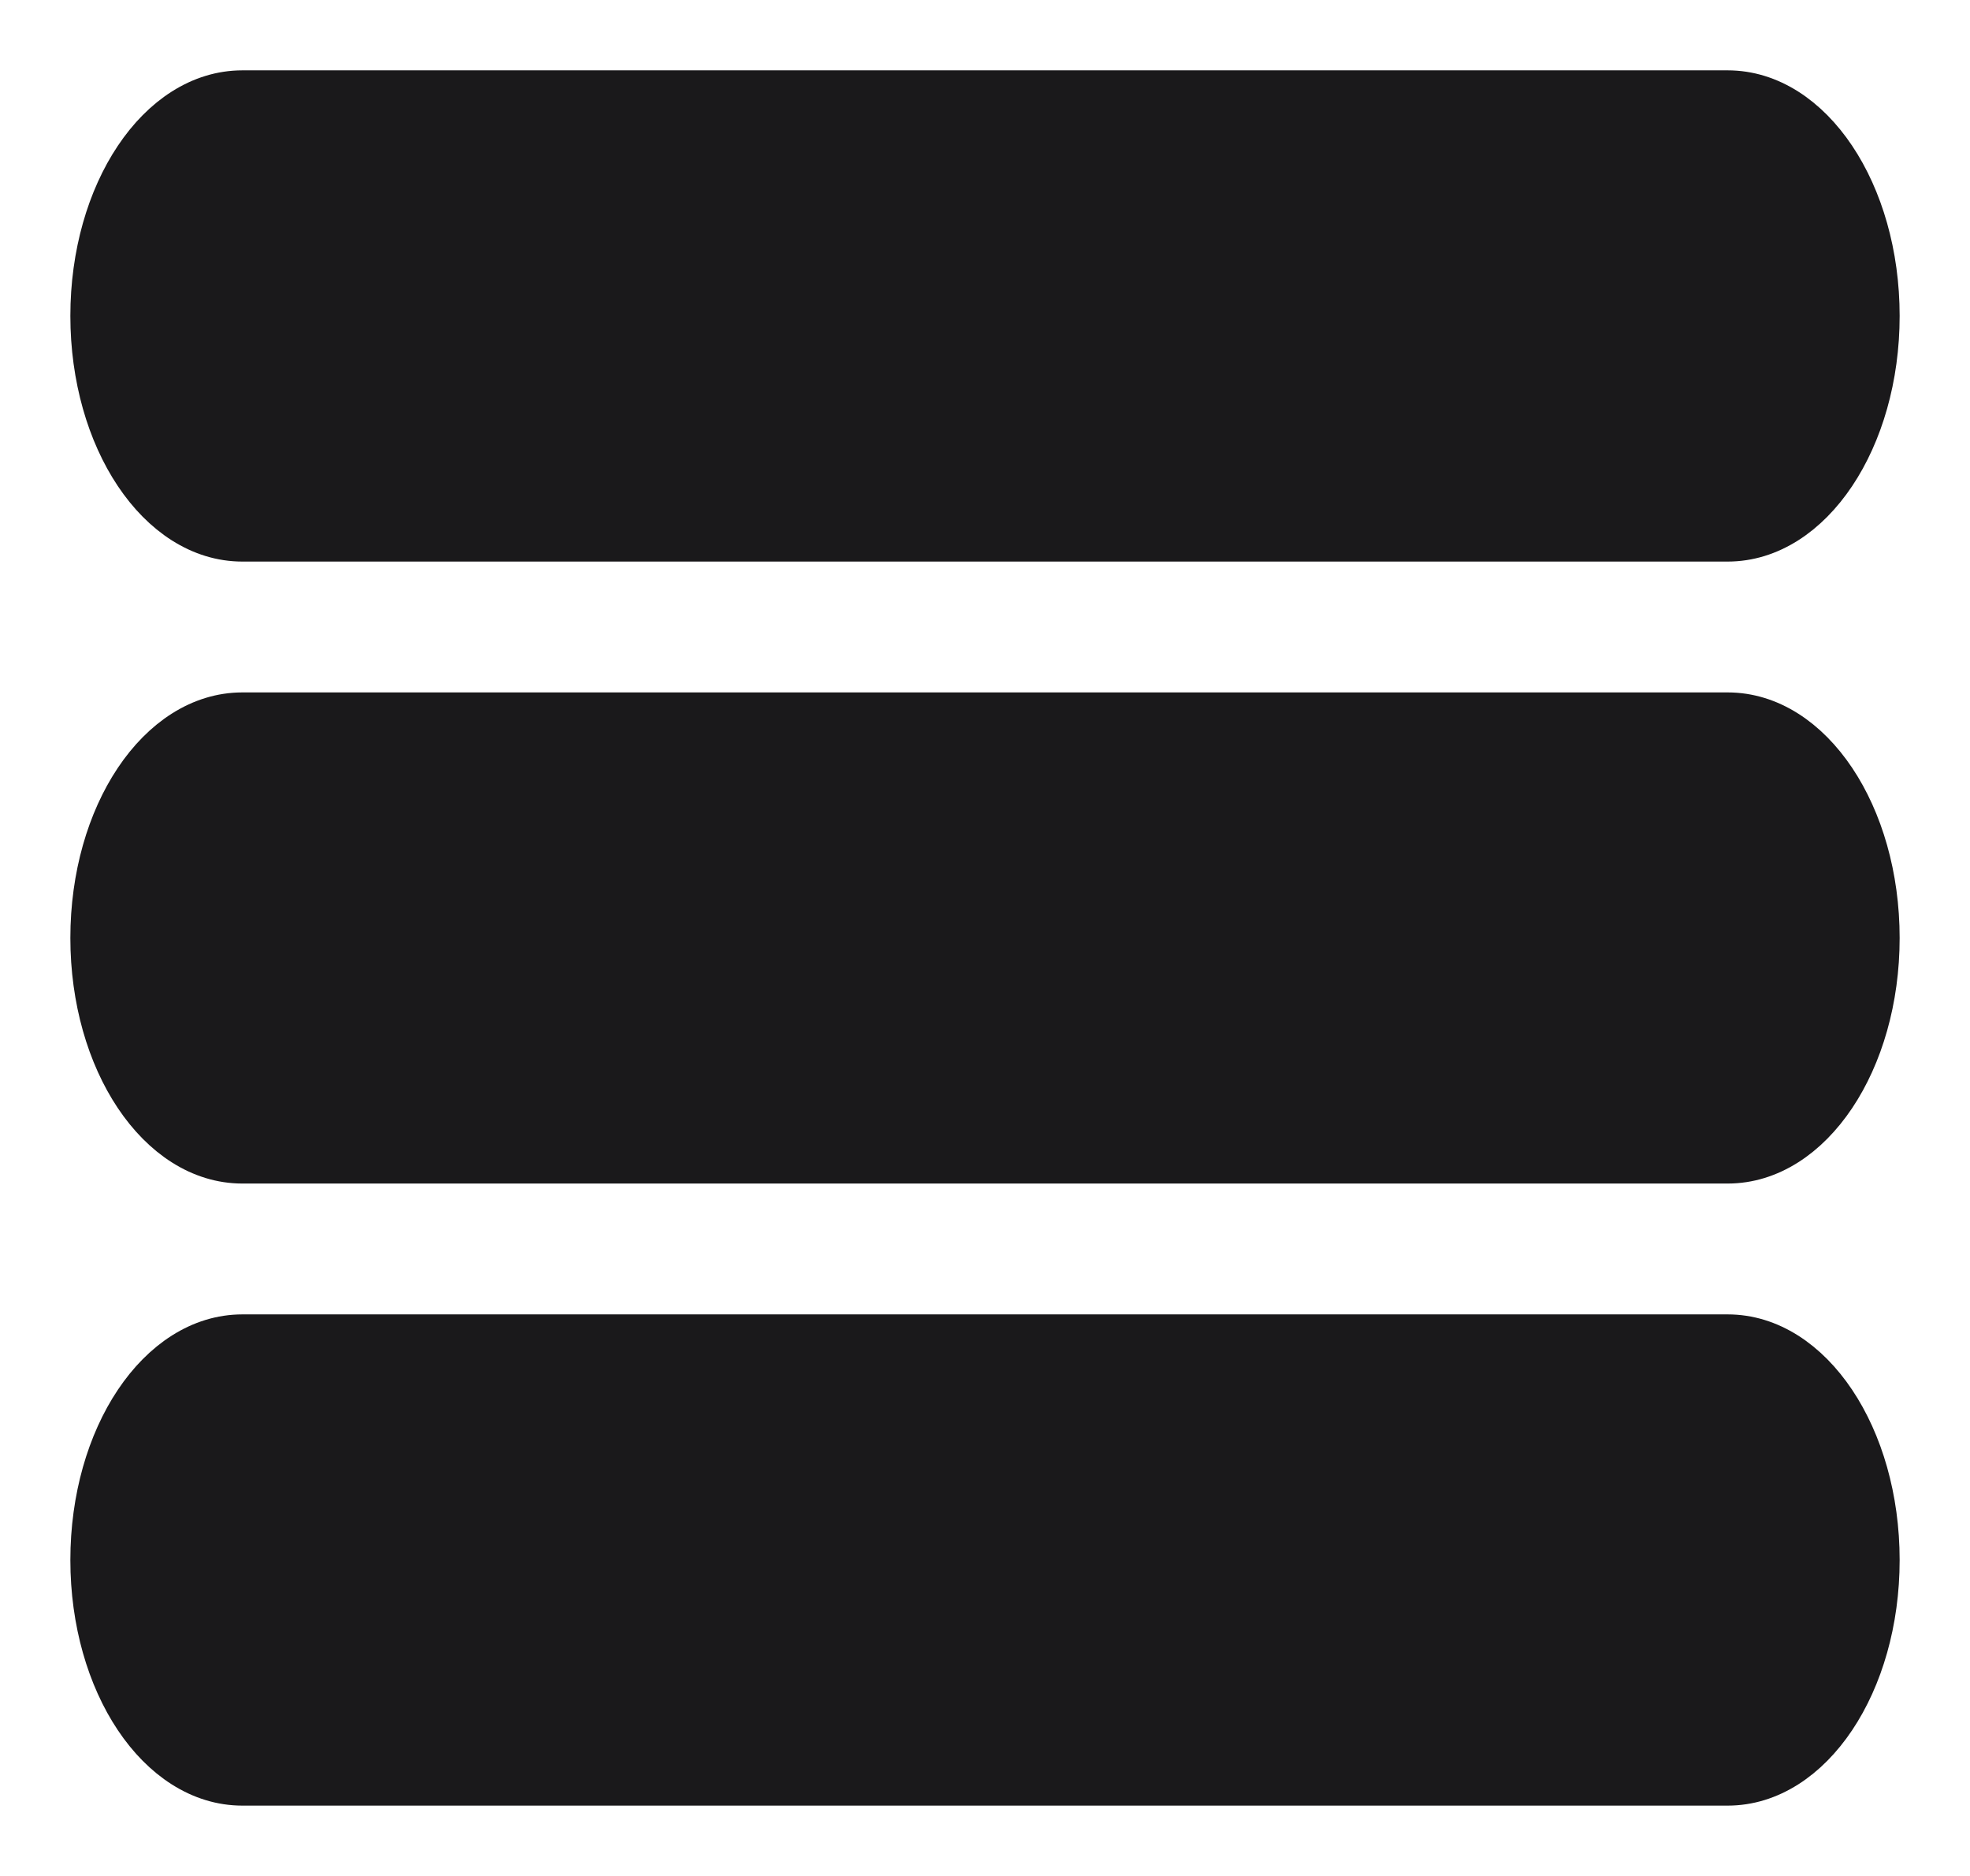 <svg xmlns="http://www.w3.org/2000/svg" width="21" height="20" viewBox="0 0 21 20" fill="none">
  <path d="M18.417 1H2.583C1.709 1 1 2.06 1 3.368C1 4.676 1.709 5.737 2.583 5.737H18.417C19.291 5.737 20 4.676 20 3.368C20 2.06 19.291 1 18.417 1Z" fill="#1A191B"/>
  <path d="M18.417 7.632H2.583C1.709 7.632 1 8.692 1 10C1 11.308 1.709 12.368 2.583 12.368H18.417C19.291 12.368 20 11.308 20 10C20 8.692 19.291 7.632 18.417 7.632Z" fill="#1A191B"/>
  <path d="M18.417 14.263H2.583C1.709 14.263 1 15.323 1 16.632C1 17.94 1.709 19 2.583 19H18.417C19.291 19 20 17.94 20 16.632C20 15.323 19.291 14.263 18.417 14.263Z" fill="#1A191B"/>
  <path d="M18.417 1H2.583C1.709 1 1 2.06 1 3.368C1 4.676 1.709 5.737 2.583 5.737H18.417C19.291 5.737 20 4.676 20 3.368C20 2.06 19.291 1 18.417 1Z" stroke="#1A191B" stroke-width="0.5"/>
  <path d="M18.417 7.632H2.583C1.709 7.632 1 8.692 1 10C1 11.308 1.709 12.368 2.583 12.368H18.417C19.291 12.368 20 11.308 20 10C20 8.692 19.291 7.632 18.417 7.632Z" stroke="#1A191B" stroke-width="0.5"/>
  <path d="M18.417 14.263H2.583C1.709 14.263 1 15.323 1 16.632C1 17.94 1.709 19 2.583 19H18.417C19.291 19 20 17.94 20 16.632C20 15.323 19.291 14.263 18.417 14.263Z" stroke="#1A191B" stroke-width="0.5"/>
</svg>